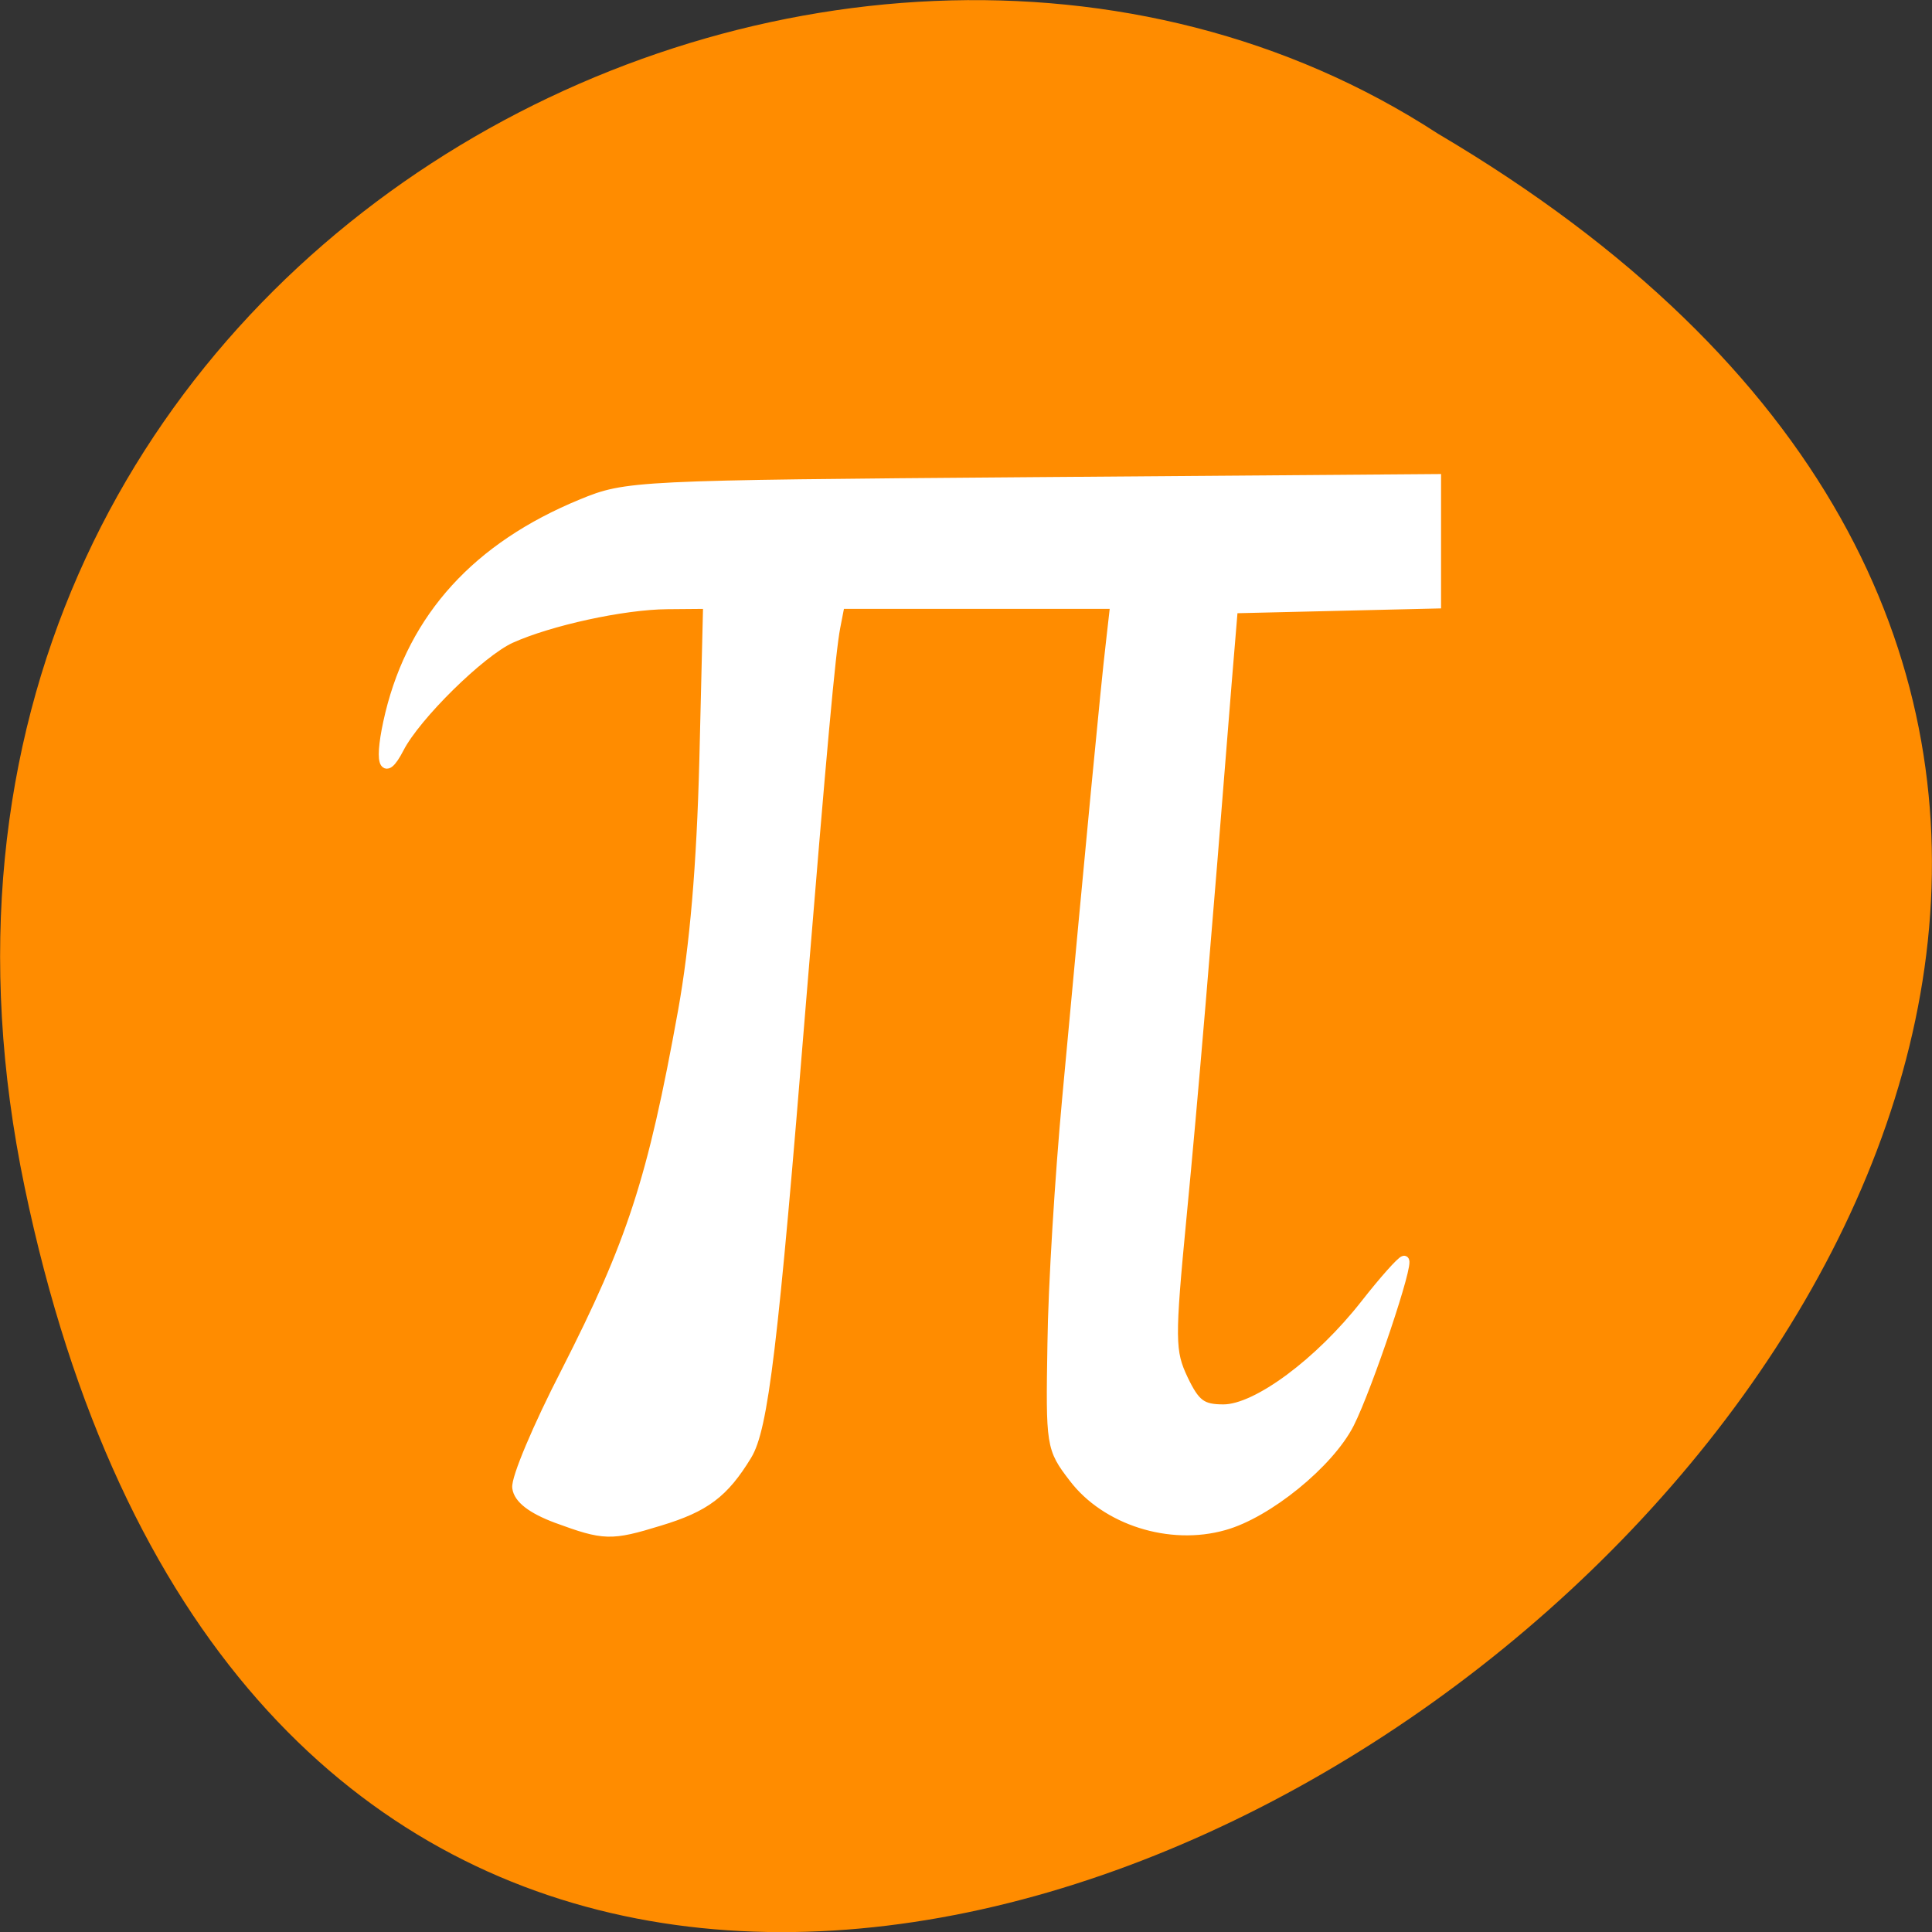 
<svg xmlns="http://www.w3.org/2000/svg" xmlns:xlink="http://www.w3.org/1999/xlink" width="22px" height="22px" viewBox="0 0 22 22" version="1.1">
<rect x="0" y="0" width="22" height="22" fill="#333333" stroke="none"/>
<g id="surface1">
<path style=" stroke:none;fill-rule:nonzero;fill:rgb(100%,54.902%,0%);fill-opacity:1;" d="M 0.281 13.52 C 4.574 34.137 34.125 12 16.375 1.523 C 9.477 -2.969 -1.93 2.914 0.281 13.52 Z M 0.281 13.52 "/>
<path style="fill-rule:evenodd;fill:rgb(100%,100%,100%);fill-opacity:1;stroke-width:1.255;stroke-linecap:butt;stroke-linejoin:miter;stroke:rgb(100%,100%,100%);stroke-opacity:1;stroke-miterlimit:4;" d="M 73.682 996.815 C 70.409 995.587 68.636 994.224 68.455 992.769 C 68.273 991.587 71.182 984.678 74.909 977.451 C 83.636 960.315 86.364 952.042 90.409 929.633 C 91.955 920.996 92.864 910.496 93.227 896.405 L 93.727 875.769 L 88.364 875.815 C 82.5 875.86 72.773 877.996 67.636 880.315 C 63.636 882.133 55.045 890.587 52.864 894.86 C 50.727 898.996 50.091 896.678 51.636 890.269 C 54.773 877.451 63.182 868.178 77 862.496 C 82.955 860.042 83.864 859.996 136.636 859.587 L 190.182 859.178 L 190.182 875.724 L 163.273 876.36 L 162.455 886.224 C 159.682 921.178 158 941.178 156.5 956.724 C 154.909 973.269 154.955 974.724 156.682 978.405 C 158.273 981.724 159.136 982.36 162 982.36 C 166.409 982.36 174.727 976.178 180.773 968.451 C 183.227 965.315 185.545 962.724 185.909 962.678 C 186.773 962.587 181.091 979.496 178.682 984.269 C 176 989.542 167.818 996.178 162.091 997.769 C 154.909 999.815 146.409 997.087 142.136 991.451 C 139.136 987.542 139.091 987.224 139.318 973.678 C 139.409 966.087 140.318 951.451 141.273 941.178 C 144.409 907.269 146.409 886.315 147.045 880.996 L 147.636 875.769 L 111.227 875.769 L 110.636 878.815 C 110 882.087 108.818 895.224 106.091 928.542 C 102.409 974.087 101.091 984.951 98.909 988.496 C 95.864 993.496 93.364 995.36 87.364 997.178 C 80.864 999.178 80 999.133 73.682 996.815 Z M 73.682 996.815 " transform="matrix(0.086,0,0,0.086,0,-68.437)"/>
</g>
</svg>
